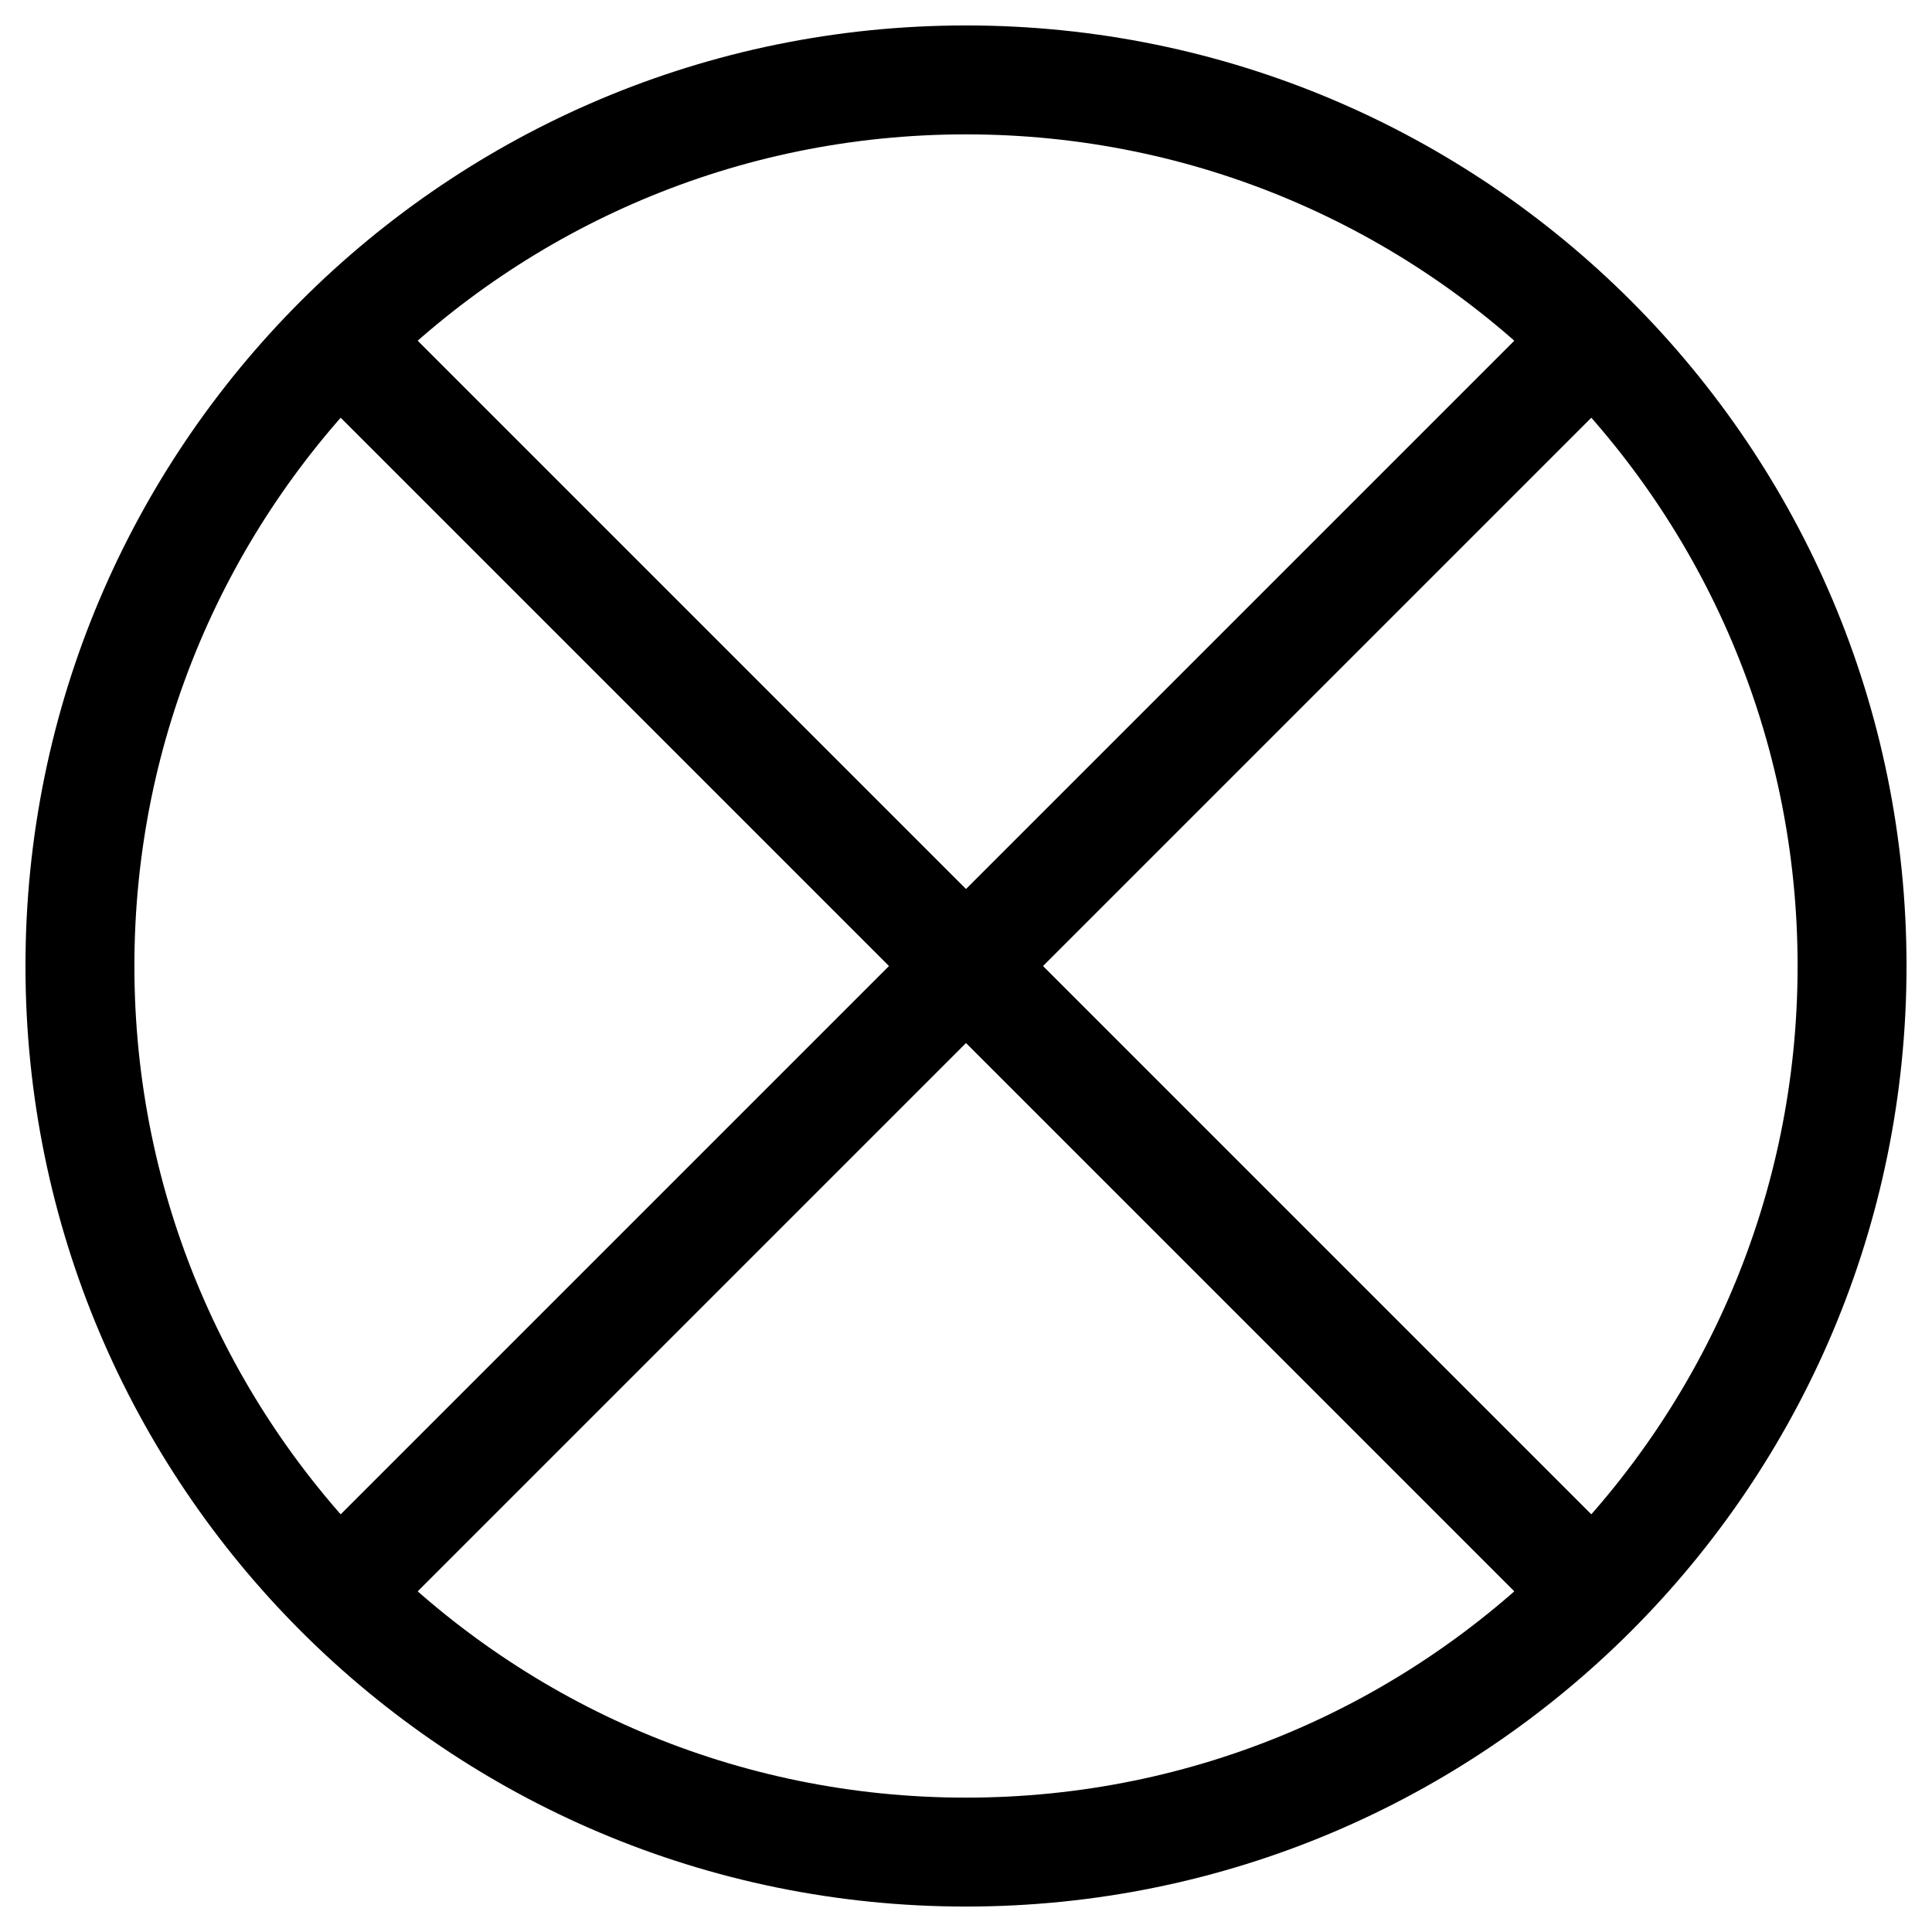 <svg class="svgOrigin" xmlns="http://www.w3.org/2000/svg" width="400" height="400" x="0px" y="0px" viewBox="0 0 400 400" enable-background="new 0 0 400 400">
<g>
	<line fill="none" stroke="#000000" stroke-width="22.551" x1="329.715" y1="70.291" x2="70.285" y2="329.721"/>
	<line fill="none" stroke="#000000" stroke-width="22.551" x1="329.715" y1="329.721" x2="70.285" y2="70.291"/>
	<path fill="none" stroke="#000000" stroke-width="22.551" d="M383.45,199.995
		c0,101.36-82.123,183.461-183.45,183.461S16.549,301.354,16.549,199.995
		C16.549,98.678,98.673,16.544,200,16.544S383.45,98.678,383.45,199.995z"/>
</g>
</svg>
